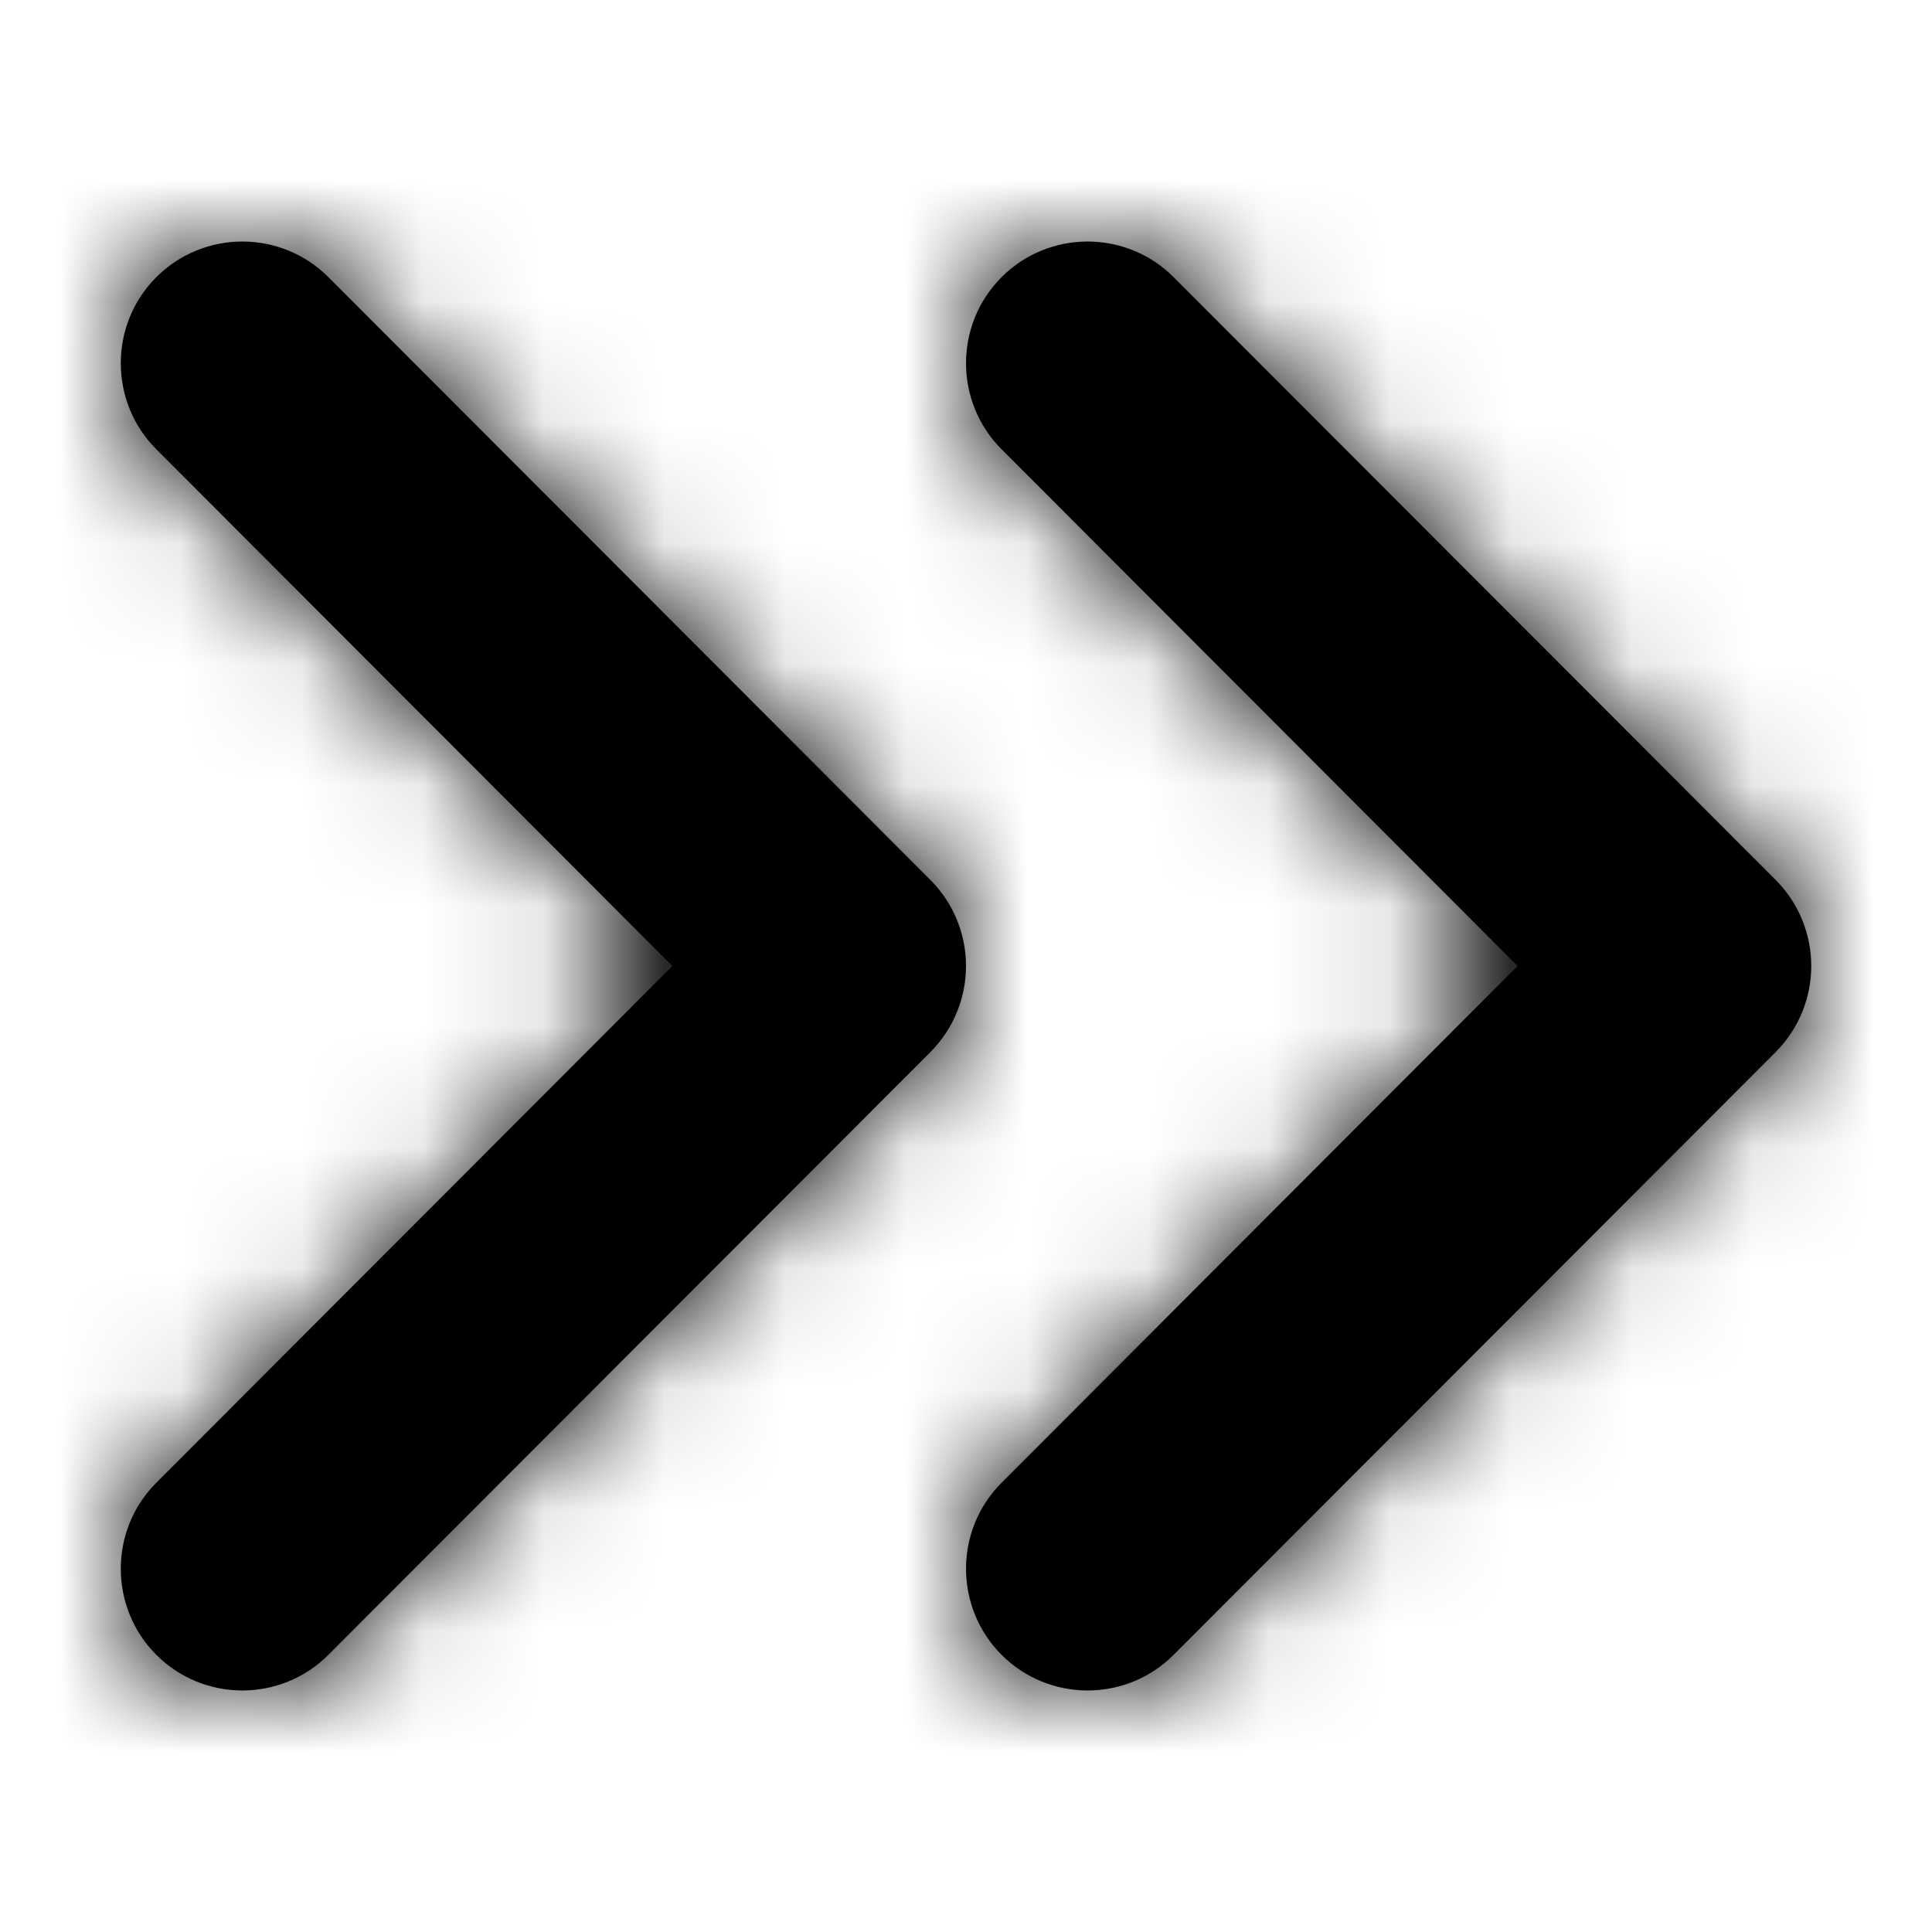 <?xml version="1.0" encoding="UTF-8" standalone="no"?>
<svg width="16px" height="16px" viewBox="0 0 16 16" version="1.1" xmlns="http://www.w3.org/2000/svg" xmlns:xlink="http://www.w3.org/1999/xlink">
    <!-- Generator: Sketch 48.2 (47327) - http://www.bohemiancoding.com/sketch -->
    <title>icn/collapse-right</title>
    <desc>Created with Sketch.</desc>
    <defs>
        <path d="M5.568,8 L1.295,12.279 C0.902,12.672 0.902,13.311 1.295,13.705 C1.688,14.098 2.326,14.098 2.719,13.705 L7.705,8.713 C7.901,8.516 8,8.258 8,8 C8,7.742 7.901,7.484 7.705,7.287 L2.719,2.295 C2.326,1.902 1.688,1.902 1.295,2.295 C0.902,2.688 0.902,3.328 1.295,3.721 L5.568,8 Z M12.568,8 L8.295,12.279 C7.902,12.672 7.902,13.311 8.295,13.705 C8.688,14.098 9.326,14.098 9.719,13.705 L14.705,8.713 C14.901,8.516 15,8.258 15,8 C15,7.742 14.901,7.484 14.705,7.287 L9.719,2.295 C9.326,1.902 8.688,1.902 8.295,2.295 C7.902,2.688 7.902,3.328 8.295,3.721 L12.568,8 Z" id="path-1"></path>
    </defs>
    <g id="Icons" stroke="none" stroke-width="1" fill="none" fill-rule="evenodd">
        <g id="icn/collapse-right">
            <mask id="mask-2" fill="white">
                <use xlink:href="#path-1"></use>
            </mask>
            <use id="Mask" fill="#000000" xlink:href="#path-1"></use>
            <g id="c-fill/greys/$black-::-000000" mask="url(#mask-2)" fill="#000000">
                <rect id="fill/greys/$black-::-000000" x="0" y="0" width="16" height="16"></rect>
            </g>
        </g>
    </g>
</svg>